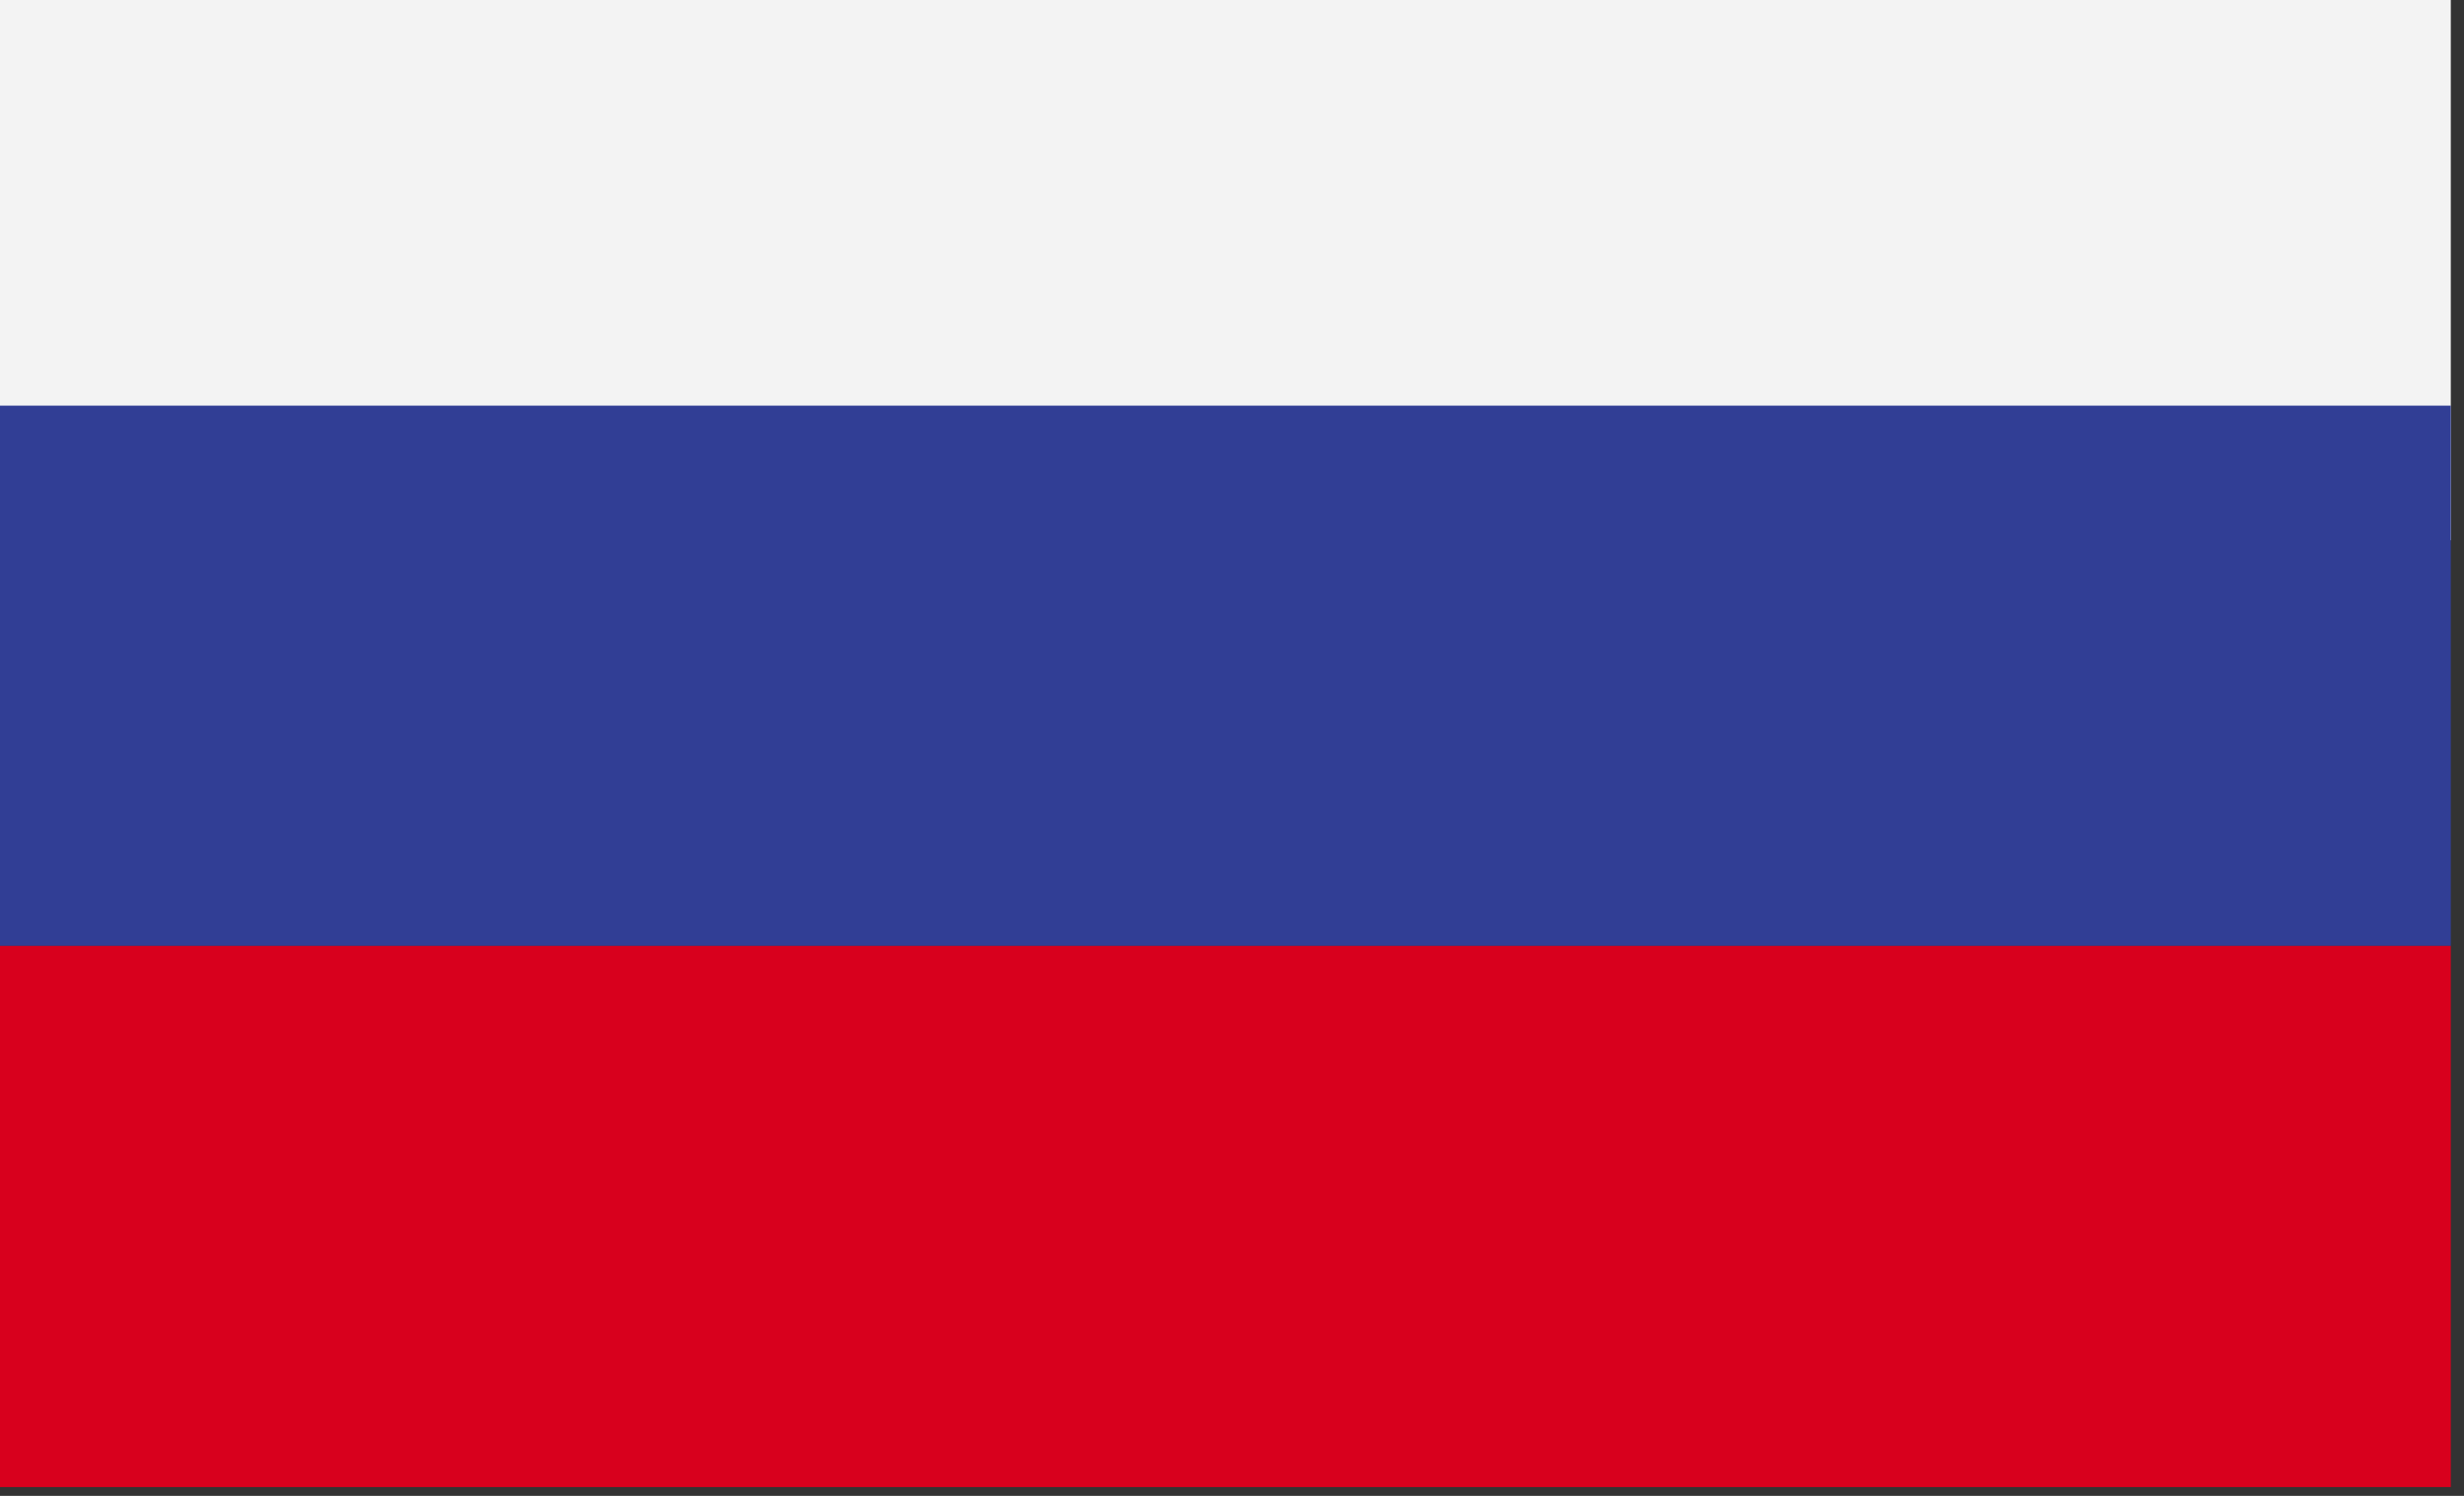 <svg xmlns="http://www.w3.org/2000/svg" xmlns:xlink="http://www.w3.org/1999/xlink" width="28" height="17" viewBox="0 0 28 17"><rect x="0" y="0" width="28" height="17" fill="#333333" stroke="none"/><defs><path id="3aeua" d="M1260 22.14h27.85V16H1260z"/><path id="3aeub" d="M1260 26.75h27.85v-6.14H1260z"/><path id="3aeuc" d="M1260 32.9h27.85v-6.15H1260z"/></defs><g><g transform="translate(-1260 -16)"><g><use fill="#f3f3f3" xlink:href="#3aeua"/></g><g><use fill="#313e95" xlink:href="#3aeub"/></g><g><use fill="#d8001d" xlink:href="#3aeuc"/></g></g></g></svg>